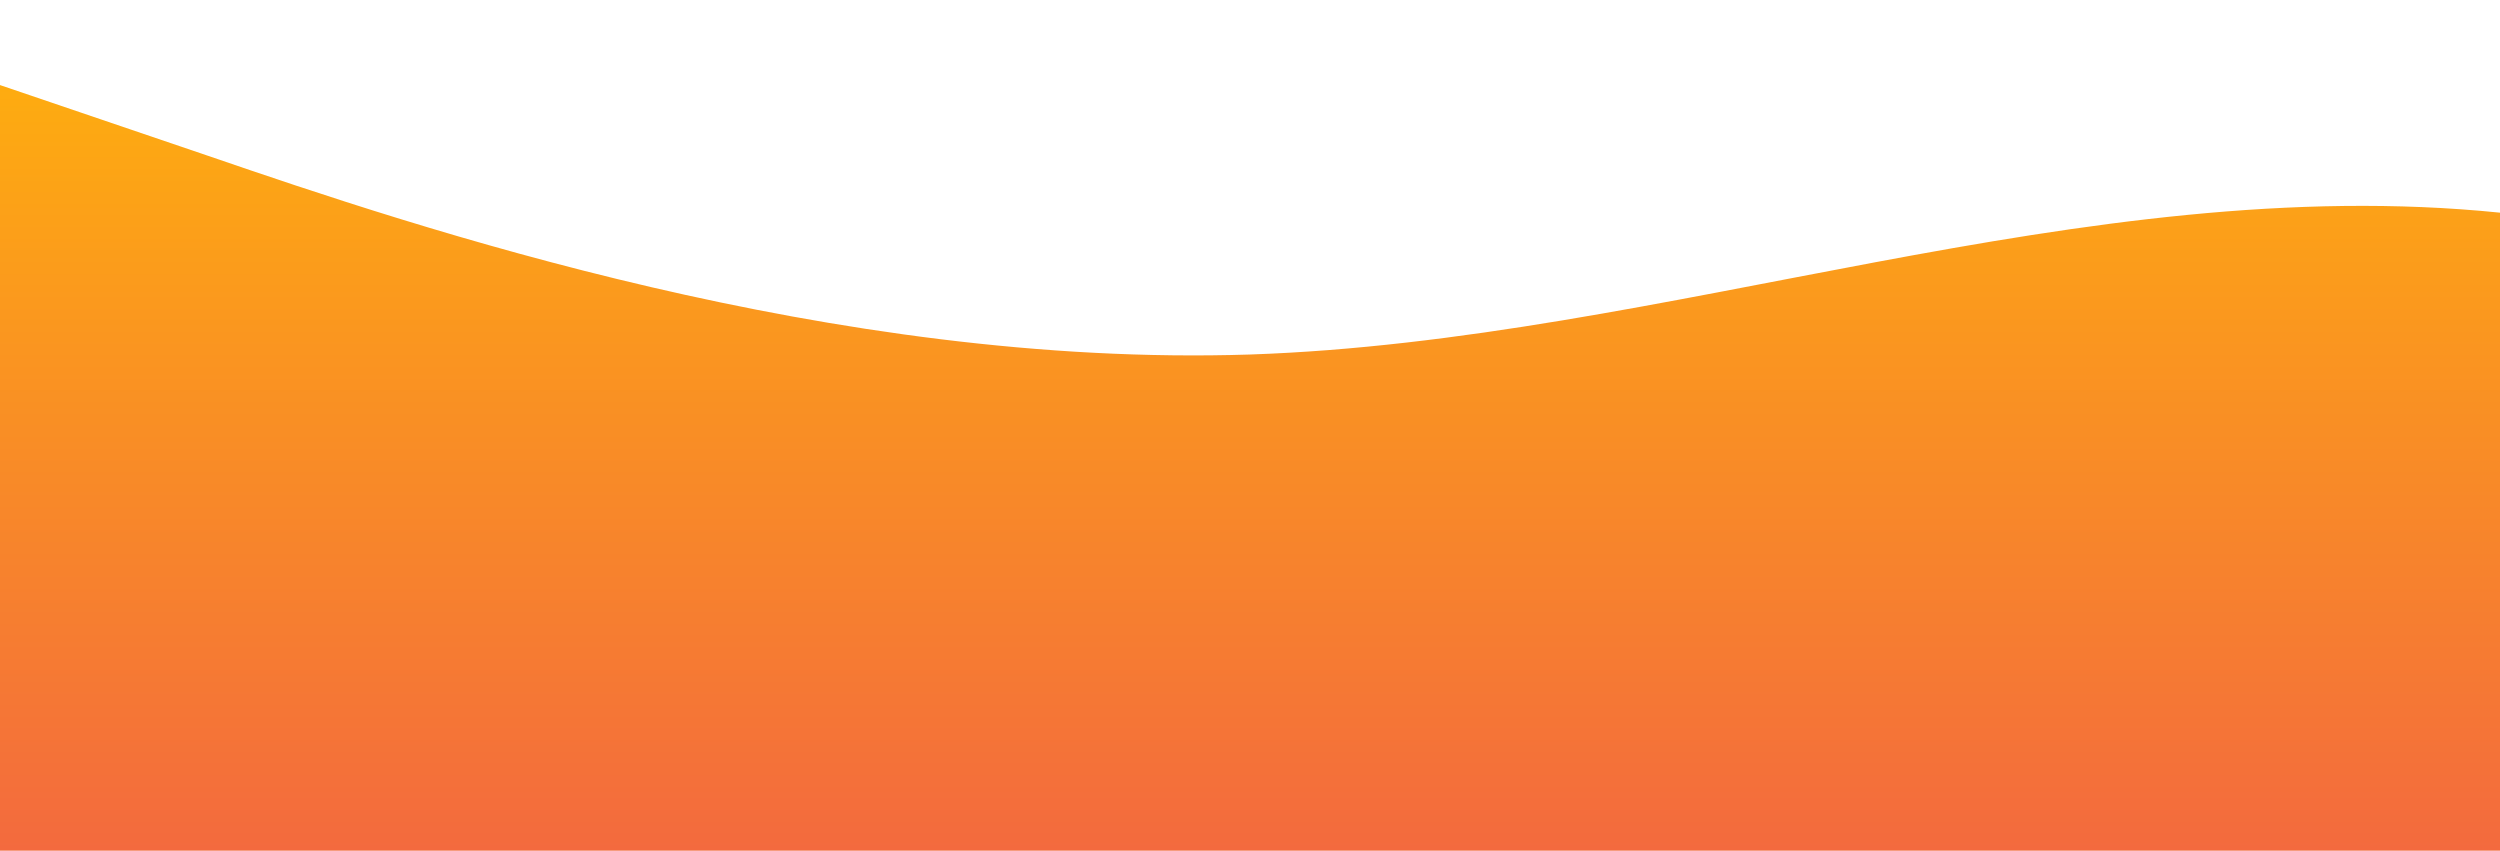 <?xml version="1.0" standalone="no"?>
<svg xmlns:xlink="http://www.w3.org/1999/xlink" id="wave" style="transform:rotate(0deg); transition: 0.3s" viewBox="0 0 1440 490" version="1.1" xmlns="http://www.w3.org/2000/svg"><defs><linearGradient id="sw-gradient-0" x1="0" x2="0" y1="1" y2="0"><stop stop-color="rgba(243, 106, 62, 1)" offset="0%"/><stop stop-color="rgba(255, 179, 11, 1)" offset="100%"/></linearGradient></defs><path style="transform:translate(0, 0px); opacity:1" fill="url(#sw-gradient-0)" d="M0,49L120,89.8C240,131,480,212,720,204.2C960,196,1200,98,1440,122.5C1680,147,1920,294,2160,359.3C2400,425,2640,408,2880,408.3C3120,408,3360,425,3600,375.7C3840,327,4080,212,4320,155.2C4560,98,4800,98,5040,106.2C5280,114,5520,131,5760,171.5C6000,212,6240,278,6480,269.5C6720,261,6960,180,7200,130.7C7440,82,7680,65,7920,98C8160,131,8400,212,8640,220.5C8880,229,9120,163,9360,130.7C9600,98,9840,98,10080,147C10320,196,10560,294,10800,277.7C11040,261,11280,131,11520,89.8C11760,49,12000,98,12240,171.5C12480,245,12720,343,12960,326.7C13200,310,13440,180,13680,106.2C13920,33,14160,16,14400,40.8C14640,65,14880,131,15120,171.5C15360,212,15600,229,15840,236.8C16080,245,16320,245,16560,204.2C16800,163,17040,82,17160,40.8L17280,0L17280,490L17160,490C17040,490,16800,490,16560,490C16320,490,16080,490,15840,490C15600,490,15360,490,15120,490C14880,490,14640,490,14400,490C14160,490,13920,490,13680,490C13440,490,13200,490,12960,490C12720,490,12480,490,12240,490C12000,490,11760,490,11520,490C11280,490,11040,490,10800,490C10560,490,10320,490,10080,490C9840,490,9600,490,9360,490C9120,490,8880,490,8640,490C8400,490,8160,490,7920,490C7680,490,7440,490,7200,490C6960,490,6720,490,6480,490C6240,490,6000,490,5760,490C5520,490,5280,490,5040,490C4800,490,4560,490,4320,490C4080,490,3840,490,3600,490C3360,490,3120,490,2880,490C2640,490,2400,490,2160,490C1920,490,1680,490,1440,490C1200,490,960,490,720,490C480,490,240,490,120,490L0,490Z"/></svg>
